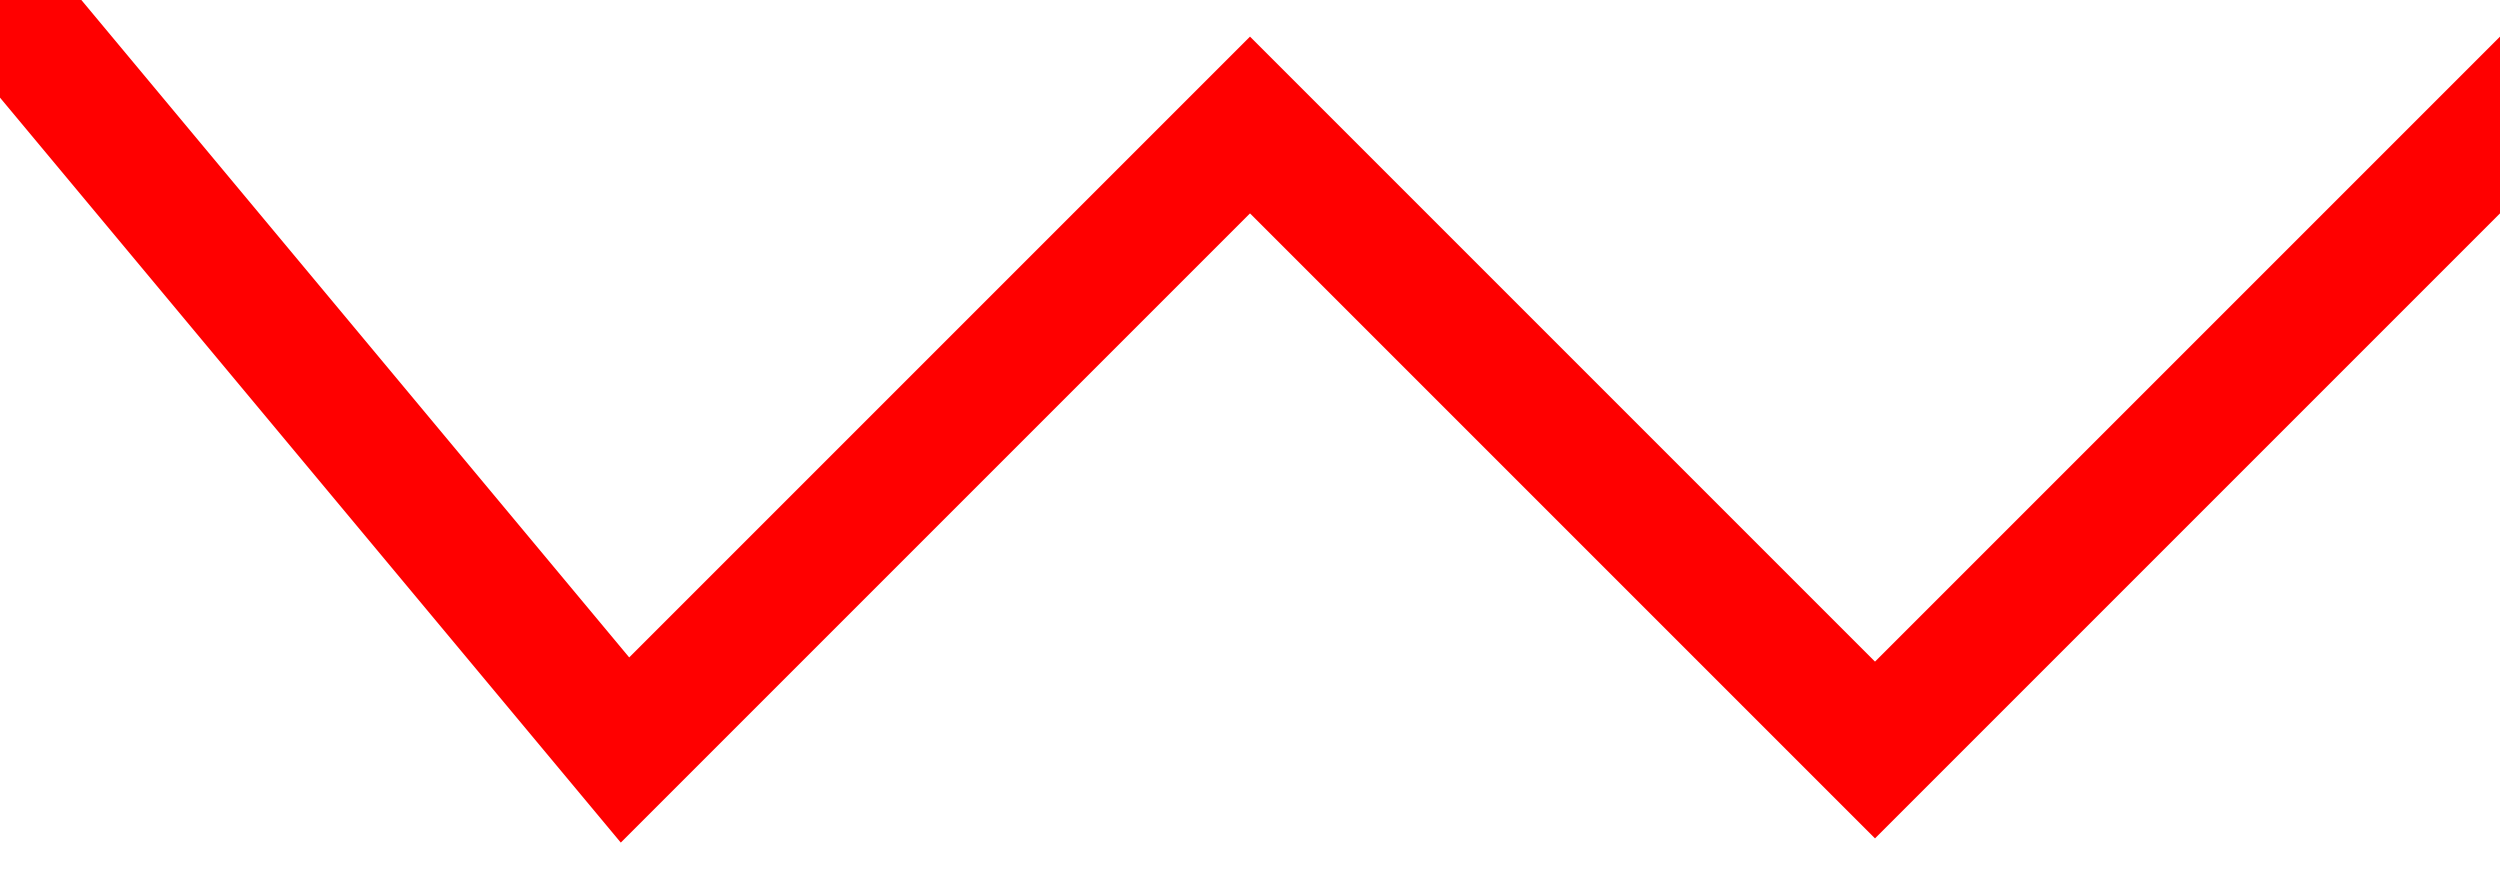 <svg xmlns="http://www.w3.org/2000/svg" shape-rendering="crisp" viewBox="0 0 20 7"><path fill="none" stroke="red" d="M0,0 L5,6 L10,1 L15,6 L20,1 L25,6 L30,1 L35,6 L40,1 L45,6 L50,1 L55,6 L60,1 L65,6 L70,1 L75,6" class="zig"></path></svg>